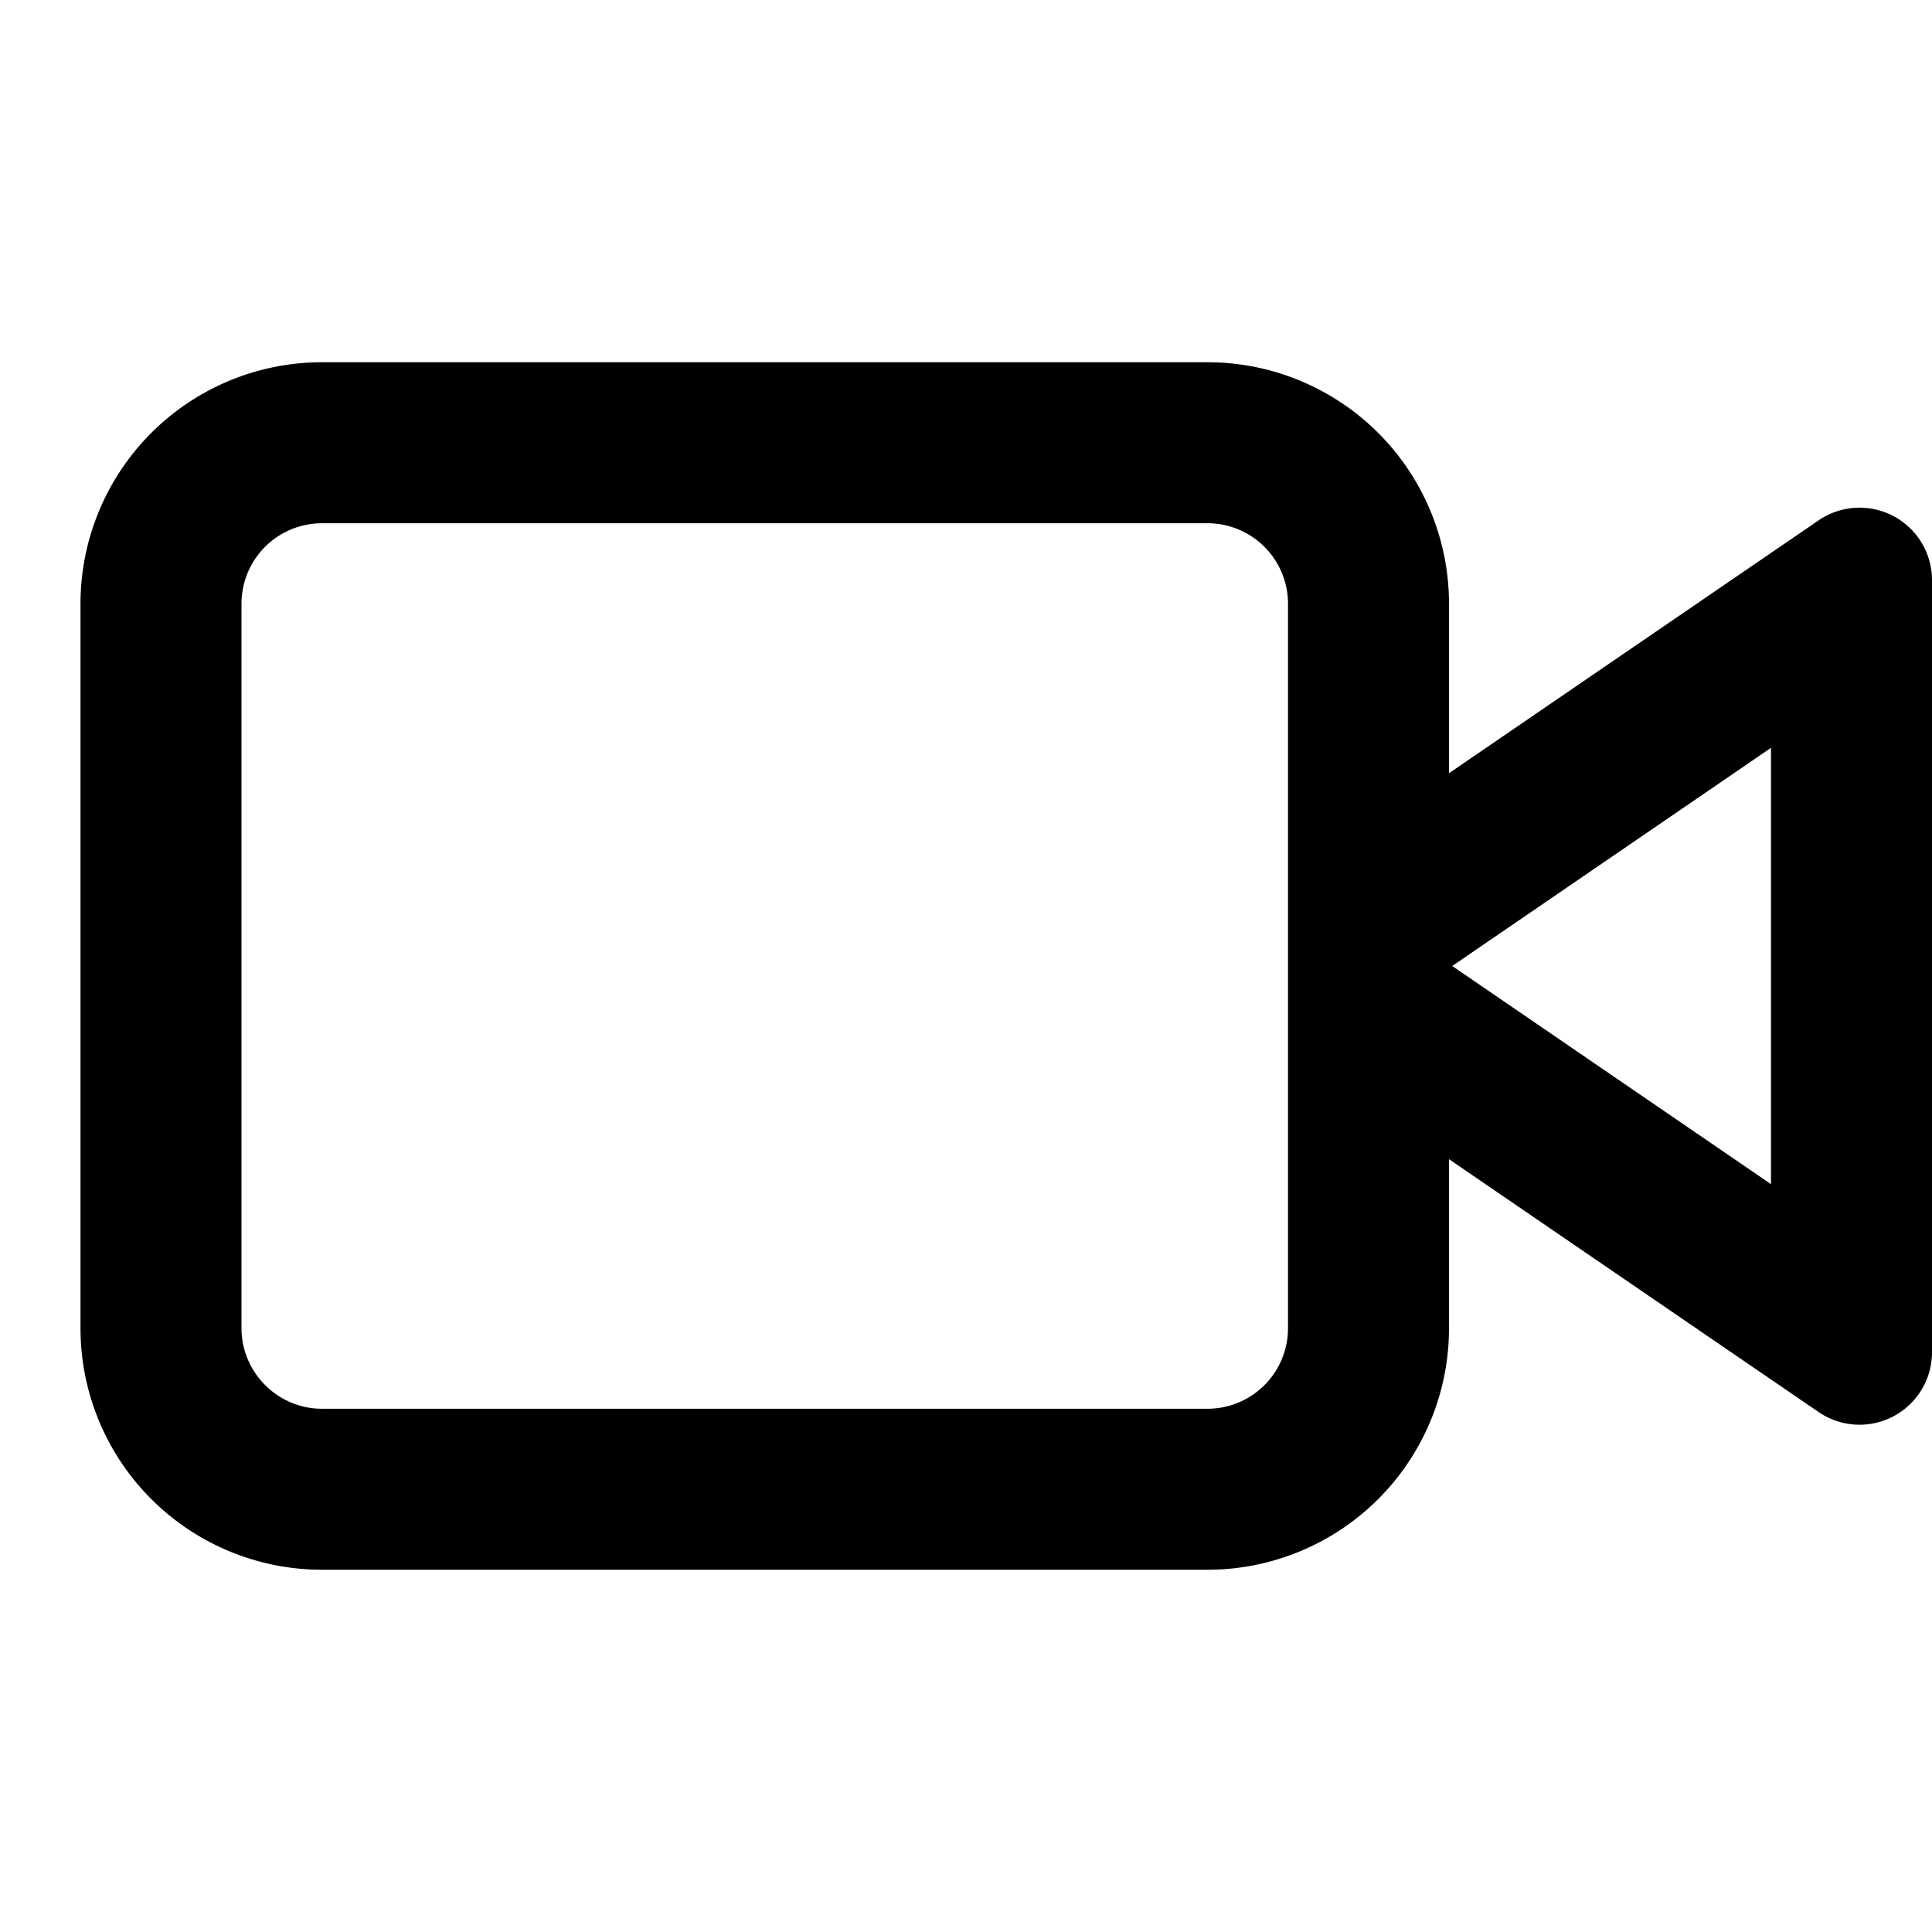 <svg fill="currentColor" font-size="24px" viewBox="0 0 48 48" xmlns="http://www.w3.org/2000/svg" width="1em" height="1em"><path d="M2 15a6 6 0 0 1 6-6h22a6 6 0 0 1 6 6v4.21l9.18-6.28A1.8 1.8 0 0 1 48 14.4V33.6a1.8 1.8 0 0 1-2.82 1.48L36 28.8V33a6 6 0 0 1-6 6H8a6 6 0 0 1-6-6V15Zm6-2a2 2 0 0 0-2 2v18c0 1.1.9 2 2 2h22a2 2 0 0 0 2-2V15a2 2 0 0 0-2-2H8Zm28.08 11L44 29.42V18.58L36.08 24Z"></path></svg>